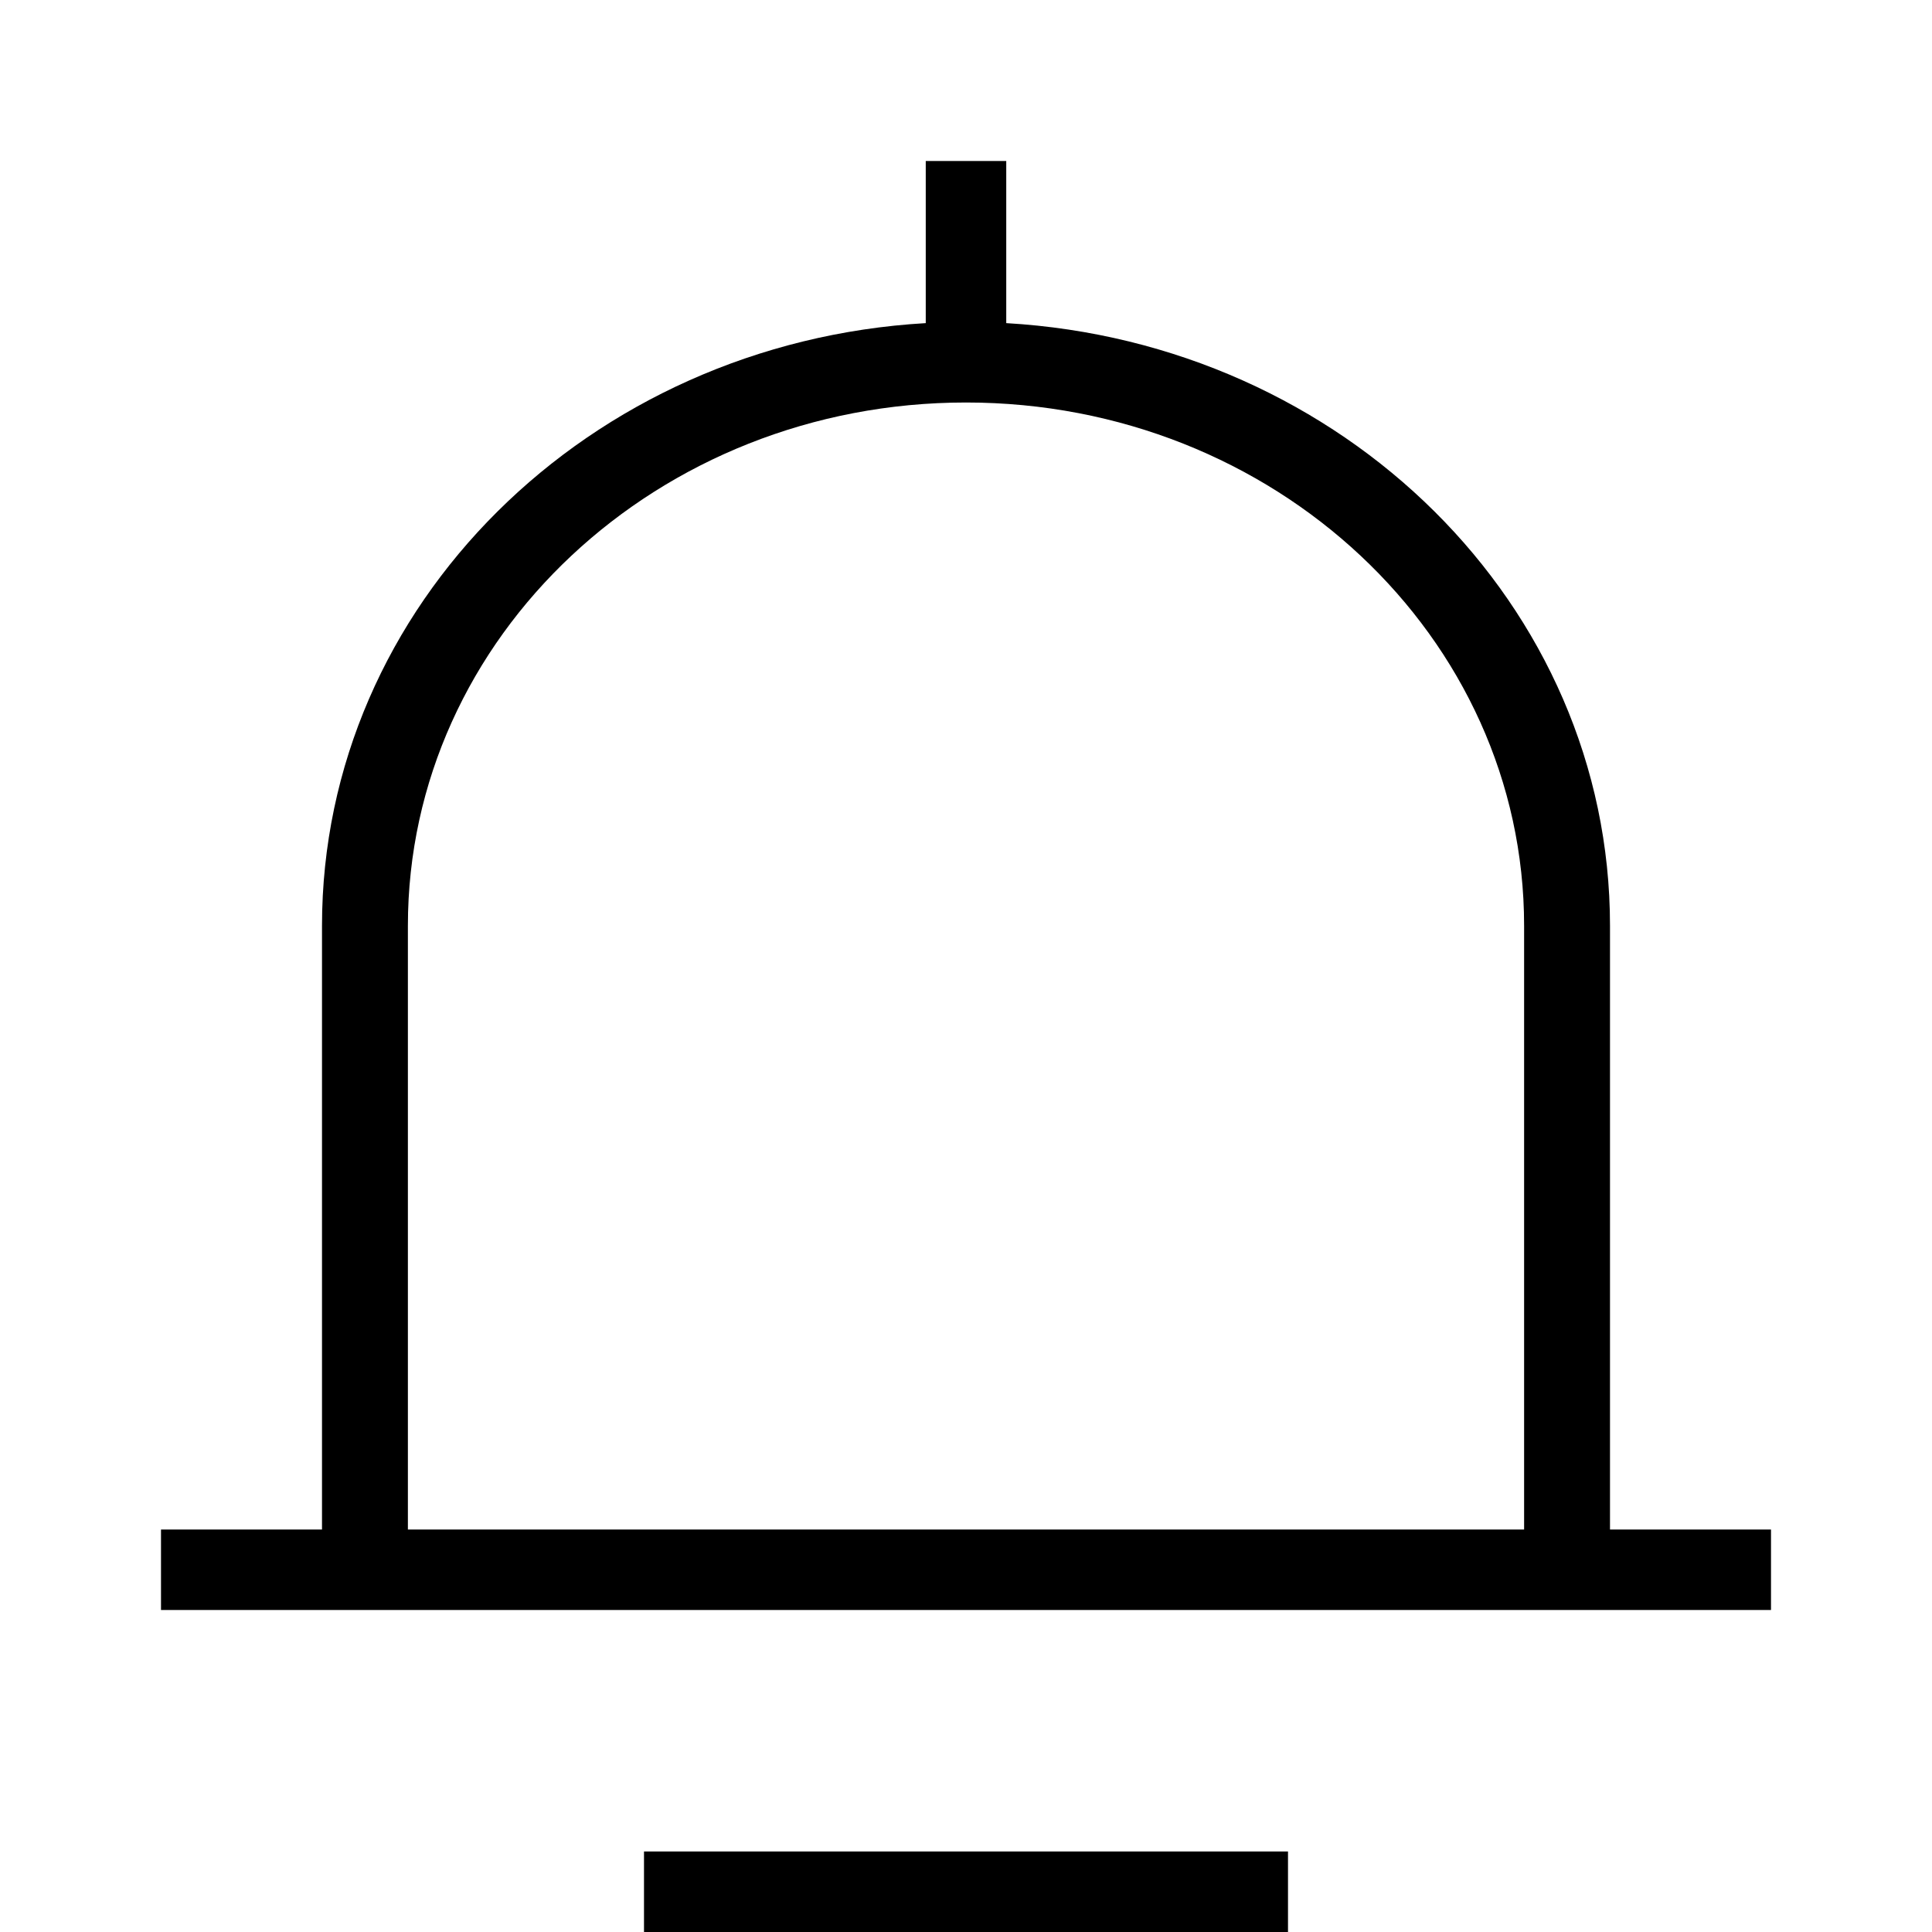 <svg width="24" height="24" viewBox="0 0 24 24" fill="none" xmlns="http://www.w3.org/2000/svg">
<g clip-path="url(#clip0_4875_47567)">
<path fill-rule="evenodd" clip-rule="evenodd" d="M12.5 2H11.5V4.014C7.315 4.256 4 7.515 4 11.5V19H2V20H4H20H22V19H20V11.5C20 7.515 16.685 4.256 12.5 4.014V2ZM12 5C8.171 5 5.067 7.91 5.067 11.5V19H18.933V11.5C18.933 7.91 15.829 5 12 5ZM16 24V23H8V24H16Z" fill="black"/>
</g>
<defs>
<clipPath id="clip0_4875_47567">
<rect width="24" height="24" fill="white"/>
</clipPath>
</defs>
</svg>
